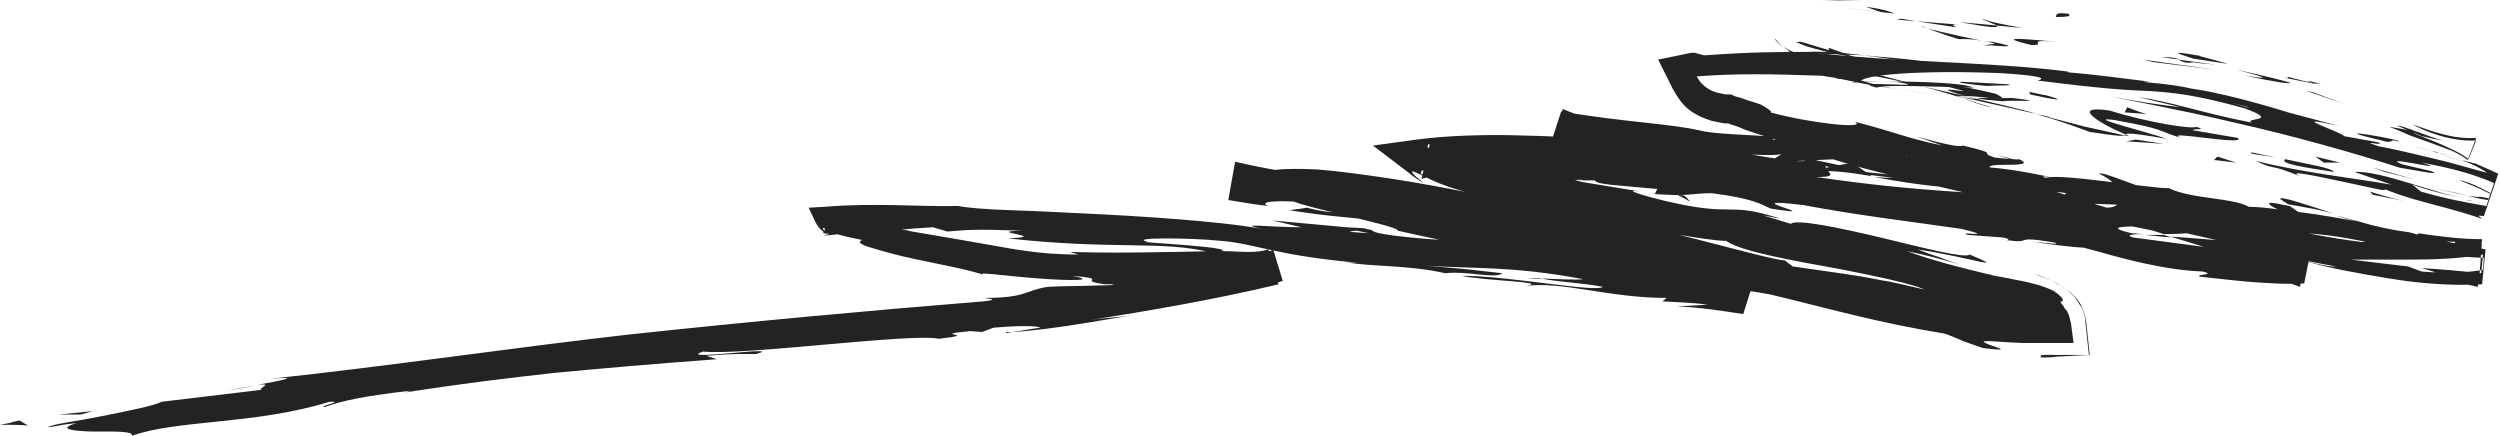 <?xml version="1.0" encoding="utf-8"?>
<!-- Generator: Adobe Illustrator 24.3.0, SVG Export Plug-In . SVG Version: 6.00 Build 0)  -->
<svg version="1.1" id="Layer_1" xmlns="http://www.w3.org/2000/svg" xmlns:xlink="http://www.w3.org/1999/xlink" x="0px" y="0px"
	 viewBox="0 0 293.7 51.2" style="enable-background:new 0 0 293.7 51.2;" xml:space="preserve">
<style type="text/css">
	.st0{fill:#232323;}
</style>
<path class="st0" d="M242.8,1.6c-1.6-0.2-1.1,0.3-1.3,0.4c1.3,0,1.7-0.1,1.6-0.2C243.2,1.7,242.8,1.5,242.8,1.6"/>
<polygon class="st0" points="271.6,10.8 271,10.7 275.4,12.2 "/>
<path class="st0" d="M283.4,14.6c0.7,0.4,1.8,0.9,3.1,1.3c1.3,0.4,2.9,0.7,4.4,0.6l-0.9,2.2c-0.7-0.6-1.8-1.1-2.9-1.6
	c-1.1-0.5-2.2-0.9-3.2-1.3l-0.8-0.5l-2.4-0.4c0.8,0.3,1.5,0.6,2.4,1c0.8,0.3,1.7,0.6,2.5,0.9c0.8,0.3,1.6,0.6,2.4,0.9
	c0.7,0.3,1.4,0.7,1.9,1.1l1-2.6C288.1,16.4,285.4,15.3,283.4,14.6"/>
<path class="st0" d="M268.7,9c0.9,0.5-3.3-0.5,3.5,0.9c-0.3-0.1-0.4-0.2-0.6-0.2C271,9.6,270.1,9.4,268.7,9"/>
<path class="st0" d="M271.6,9.7C274.6,10.4,269.7,9,271.6,9.7"/>
<path class="st0" d="M257.7,6.9l4,0.6c-0.8-0.3-4.3-1.1-3-0.9C254.7,5.9,255.5,6.2,257.7,6.9"/>
<path class="st0" d="M253.9,6.7l2.1,0.3C255.6,6.8,255.1,6.7,253.9,6.7"/>
<path class="st0" d="M260.3,7.6L255.9,7c0.5,0.2,0.6,0.5,2,0.3C257.6,7.4,258.5,7.4,260.3,7.6"/>
<path class="st0" d="M262.8,8.2c2.2,0.6,5,1.3,1,0.7c3.8,0.8,5.4,1,5.2,0.8C268.7,9.6,266.5,9,262.8,8.2"/>
<path class="st0" d="M281.7,14.8c0,0,0.7,0.3,1.4,0.6c0.7,0.3,1.4,0.6,1.4,0.6s0.6,0.1,1.3,0.3c0.6,0.1,1.3,0.2,1.3,0.2
	C285.8,16.3,281.7,14.5,281.7,14.8"/>
<path class="st0" d="M233,2.2c-0.3,0.1,1.3,0.6,1.6,0.8l3,0.3C236.1,3,233.2,2.5,233,2.2"/>
<path class="st0" d="M234.6,3l-4.4-0.4C234.1,3.3,234.8,3.3,234.6,3"/>
<path class="st0" d="M253,7.3l7.3,0.9c0,0-2.2-0.3-4.3-0.6c-2.2-0.3-4.3-0.6-4.3-0.6L253,7.3z"/>
<polygon class="st0" points="216.1,0.1 218.7,0 214.1,0.1 "/>
<path class="st0" d="M214.9,8.3c-2-0.2,2.5,1.1,0.4,0.8c0.4,0.1,0.8,0.2,1.1,0.2c0.3,0.1,0.6,0.1,0.9,0.2c0.7,0.1,1.4,0.3,2,0.4
	c1.3,0.2,2.6,0.4,3.7,0.6c-1.2-0.2-2.5-0.5-3.9-0.9c-0.7-0.2-1.4-0.4-2.1-0.6C216.5,8.8,215.7,8.5,214.9,8.3"/>
<path class="st0" d="M227.1,11.1c-1.2-0.2-2.5-0.4-3.9-0.6C224.5,10.7,225.8,10.9,227.1,11.1"/>
<path class="st0" d="M222.6,1.6c-0.3-0.1-1-0.5-3.4-0.8l1.7,0.6C221.4,1.5,222,1.5,222.6,1.6"/>
<path class="st0" d="M220.9,1.4L220.9,1.4c-2-0.2-3.3-0.4-3.8-0.5C217.6,1,218.7,1.2,220.9,1.4"/>
<path class="st0" d="M223.1,1.7c-0.2,0-0.3,0-0.4-0.1C222.8,1.7,222.9,1.7,223.1,1.7"/>
<path class="st0" d="M241.6,4.9c-2.6-0.2-8-0.8-2.9,0.4C240.6,5.3,237.7,4.6,241.6,4.9"/>
<path class="st0" d="M225.1,2.5l4.7,0.7c-0.1-0.1-0.9-0.4,0.4-0.3L225.1,2.5z"/>
<polygon class="st0" points="222.8,2.3 225.1,2.5 223.4,2.2 "/>
<path class="st0" d="M219.3,8.8c2,0.3,4.2,0.8,6.7,1.4c-2.6-0.7-5.3-1.4-7.9-2.1C217.7,8.1,216.5,8.1,219.3,8.8"/>
<path class="st0" d="M208.5,4.6c0.3,0.4,0.7,0.8,0.9,0.9C209,5.2,208.5,4.4,208.5,4.6"/>
<path class="st0" d="M250.1,16c-0.1-0.1-0.2-0.1-0.4-0.2c0,0-0.1,0-0.1,0.1L250.1,16z"/>
<path class="st0" d="M217.7,7.9c-0.8-0.3-1.7-0.4-2.4-0.6c-0.7-0.1-1.3-0.2-1.9-0.3c1.5,0.4,3.2,0.7,4.7,1.1
	C218.3,8.1,218.3,8,217.7,7.9"/>
<path class="st0" d="M233.9,12.6c-1-0.3-2.2-0.7-3.4-1.1C231.5,11.9,233.5,12.6,233.9,12.6"/>
<path class="st0" d="M210.4,6.2C210.2,6.1,210.1,6,210,6C210.8,6.5,210.7,6.4,210.4,6.2"/>
<path class="st0" d="M210.4,6.2c1.3,0.5,2.1,0.6,3,0.8c-0.6-0.2-1.3-0.3-1.9-0.6c-0.6-0.2-1.2-0.4-2-0.9
	C209.9,5.8,210.2,6,210.4,6.2"/>
<path class="st0" d="M258,14.9c-0.4,0.3-5.7-0.5-10.1-1.9c-4.5-0.7-1.9,1.2,1.8,2.8c0.2-0.1,0.2-0.3,4.8,0.5
	c-1.5-0.6-10-2.7-6.1-2.2c6.1,1.1,4.9,1.2,7.8,2.1c-2.4-1,7.8,1,6.7,0l-5.3-0.9C257.5,15.1,259.5,15.3,258,14.9"/>
<path class="st0" d="M241.1,13.8l-1.9-0.4c2.1,0.6,3.6,1.1,6.3,2.1c3.2,0.5,3.8,0.5,4.1,0.4c0,0-2.3-0.5-4.6-1
	c-2.3-0.6-4.6-1.2-4.6-1.2L241.1,13.8z"/>
<path class="st0" d="M230.9,11.3c1.6-0.1,6.1,0.9,3.5-0.3c-5.5-1.3-3.9-0.6-7.2-1.2C235.9,11.9,224.5,9.4,230.9,11.3
	c-1.8-0.4-3.4-0.8-4.9-1.1c1.6,0.4,3.1,0.9,4.5,1.3c-0.1,0-0.1-0.1-0.2-0.1l0,0l0,0c-0.4-0.1-0.5-0.2-0.1-0.1c0,0,0.1,0,0.2,0
	C230.5,11.3,230.7,11.3,230.9,11.3c2.5,0.7,0.4,0.2-0.4,0.1c0,0-0.1,0-0.1,0c0,0,0,0,0,0l8.9,2C237.4,12.8,235,12.3,230.9,11.3"/>
<path class="st0" d="M233.8,5.4c-0.3-0.1-0.3-0.1-0.3-0.1C232.9,5.3,232.7,5.3,233.8,5.4"/>
<path class="st0" d="M230.1,4.6c0.7,0,1.2-0.1,3.4,0.3c1.8,0.4,0,0.2,0,0.4c1.3,0.1,4.5,0.4,0.5-0.4l-0.6,0
	c-3.6-0.7-8.2-1.8-7.6-1.8C226.9,3.5,227.8,3.9,230.1,4.6"/>
<path class="st0" d="M210.9,4.9c0,0,0.5,0.2,1.2,0.5c0.7,0.2,1.7,0.5,2.6,0.7c1.8,0.4,3.7,0.8,3.7,0.8l-3.6-1.3l0.1,0.3
	c-2.1-0.6-2.9-0.9-3.4-1C211.2,4.9,211.2,5,210.9,4.9"/>
<polygon class="st0" points="250.9,16.4 249.8,16.6 254.2,16.9 "/>
<polygon class="st0" points="260.5,18.4 260.1,18.8 262.7,19.1 "/>
<path class="st0" d="M192.6,22.5l2.2,0.4C193.7,22.7,193.1,22.6,192.6,22.5"/>
<path class="st0" d="M176.7,19.2l-0.4,0.1C177,19.3,177.4,19.3,176.7,19.2"/>
<path class="st0" d="M274.2,25.1c-3.1-1-6.6-2.2-6.3-1.7l0.9,0.6C271.1,24.4,272.8,24.7,274.2,25.1"/>
<path class="st0" d="M255.1,27.9c-0.3-0.1-0.6-0.2-0.9-0.3c-0.8,0-1.6,0-2.2,0C252.9,27.7,254,27.8,255.1,27.9"/>
<path class="st0" d="M257.6,26.5c0,0,1,0.3,2.1,0.5l2.1,0.6C260.9,27.3,259.5,26.9,257.6,26.5"/>
<path class="st0" d="M205.2,34.3l-2.6-0.1C206.5,35.1,204.8,34.5,205.2,34.3"/>
<path class="st0" d="M225.9,7.2c-2.8-0.4-5-0.5-7-0.7C222.3,6.9,225,7.5,225.9,7.2"/>
<path class="st0" d="M185.4,25.7c1.3,0.2,1.9,0.2,1.9,0.1C186,25.6,185.2,25.5,185.4,25.7"/>
<path class="st0" d="M210.9,6.2c0.5,0.1,1,0.1,1.5,0.1c2.1,0,4.1,0.1,6.6,0.2C216.5,6.2,213.6,5.9,210.9,6.2"/>
<path class="st0" d="M118.9,39c-0.2,0-0.5,0-0.7,0C118.1,39.2,118.4,39.1,118.9,39"/>
<path class="st0" d="M26.2,46c0.9-0.2,2.4-0.4,3.8-0.7C29.3,45.4,28.1,45.6,26.2,46"/>
<path class="st0" d="M286.5,18C288.6,18.5,286.8,18,286.5,18"/>
<path class="st0" d="M289.5,23.5c0.4,0,0.8,0.1,0.9,0C290.2,23.5,289.9,23.5,289.5,23.5"/>
<path class="st0" d="M207,12.7c0.1,0,0.1,0,0.2,0.1C206.6,12.5,206.7,12.5,207,12.7"/>
<path class="st0" d="M289.6,19.1c-0.8-0.3-1.7-0.6-2.6-0.9C287.3,18.3,288.1,18.6,289.6,19.1"/>
<path class="st0" d="M289.2,18.8c0.7,0.3,1.3,0.5,1.8,0.7C291.3,19.5,291.1,19.3,289.2,18.8"/>
<path class="st0" d="M283.6,17.2c1.2,0.3,2.3,0.6,3.3,0.9c-0.4-0.1-0.6-0.2-0.5-0.2C285.9,17.8,285,17.6,283.6,17.2"/>
<path class="st0" d="M181.2,32.8c-0.1,0-0.3-0.1-0.4-0.1C178.7,32.6,179.6,32.7,181.2,32.8"/>
<path class="st0" d="M219.9,20.8c0.1,0,0.1,0,0.2,0C220.1,20.8,220,20.8,219.9,20.8L219.9,20.8z"/>
<path class="st0" d="M212.5,20.1c3.2-0.1,5,0.2,7.4,0.6l-2.3-1.6L212.5,20.1z"/>
<path class="st0" d="M230.3,31.1c0,0-1.3-0.4-2.5-0.9c-1.3-0.4-2.5-0.9-2.5-0.9c6.4,1,10.8,2.6,6.1,0.6c-0.5,0.5-5.5-0.8-10.5-2
	c-5-1.2-10-2.2-10.5-1.6l-3.3-1c1,0.2,1.1,0.2,2.1,0.4c-6.5-2.1-5.1-0.1-13.6-2.1c-2.9-0.7-5-1.4-2.9-1.1l-6.7-1.1
	c-1.9-0.4-1.4-0.6,0.5-0.1c0,0-2.5-0.5-5-1c-1.2-0.3-2.6-0.5-3.6-0.7c-1-0.1-1.6-0.2-1.6-0.2l0.1,0c-1.5,0-4.7-0.3-6.1-0.7
	c-1.1-0.5-0.8-0.5-0.3-0.3c0.5,0.2,1.2,0.4,0.9,0.2c-1.2-0.3-2.4-0.8-3.4-1.4l-0.7,2.9c0.5-0.1,0.9-0.2,1.4-0.3
	c1.3,0.1,0.3,0.3-1.3,0.7l0.9-3.6c0.9,0.6,2.3,1.2,3.7,1.6c-1.7-1.1-2.4-1.6-3.4-2.1L167,21c1.8-0.4,4.1-1.2,10.7-0.2
	c0,0-1.3-0.1-2.6-0.1c-1.3,0-2.6,0-2.6,0c3.3,0.8,7.2,1,13.4,2c-0.7-0.2-3.8-0.8-5.8-1.3c-2-0.5-3.1-0.9-0.1-0.8
	c1.7,0.3,4,0.6,7.4,0.6c0,0.5,3.2,0.6,7.3,1l-0.3,0.6c4.4,0.3,4.1-0.1,6.7-0.1c4.8,0.6,5.8,1.3,6.9,1.8c7.7,1.2-5.2-1.5,3.9-0.4
	c6.4,1.2,10.9,1.7,18.6,2.8c4.4,1.1-0.9,0.2,0.7,0.7l4.1,0.3c1,0.2,0.6,0.3,0.4,0.3c3.4,0.5,0.4-0.6,5.7,0.3
	c0.8-0.2,3.4,0.6,6.7,1.5c3.3,0.9,7.3,1.8,10.7,1.9c1.6,0.4-0.8,0.3-0.4,0.6c3.5,0.4,5.5,0.6,7.1,0.7c1.7,0.1,3,0.2,5.2,0.1l0.6-3
	c-0.3,0-1.5-0.4-3.3-0.8c0,0-1.5-0.6-3.1-1.1c-1.6-0.5-3.1-0.9-3.1-0.9c4.6,1.5-1.5,0.6-6.8,0.3c1.6,0.5,3,0.9,3.9,1.2l-8.3-1.1
	c-1-0.3-0.1-0.4,1.3-0.4c-0.6,0-1.1-0.1-1.5-0.1c-2.9-0.7-1.3-0.8,0.9-0.8c1,0.3,2,0.6,2.9,0.9c2.1,0,4.1-0.1,3.7-0.6
	c-0.6,0-1.6-0.1-2.7-0.3c0.6,0,0.9,0,0.7-0.2c-0.3-0.1-1.2-0.1-2.5-0.2l-1.7-1l-0.5,0.2l-10.7-2.2c-7.9-0.6-14.8-0.6-27.1-2.4
	c3.1,0,0.8-0.7,1.1-1.3c3.2,1.2,9.5,1.3,15.9,2.5c-3.3-0.6-2.5-0.8-1.7-0.8L217.1,20c0.3-0.5-2.3-0.8-5.2-1.5
	c2,1.4-8.5-0.9-13.2-1.5c-0.2-0.4,0.9-0.5,6.5,0.7c-6-1.9-8.2-0.5-14.1-2.3c1.4,0.3,2.1,0.5,2.7,0.4c-1.6-0.2-4.4-0.7-6.4-1.3
	c-2-0.6-3.3-1.3-2.4-1.1l0.6,0.2l0.6,0.2c-0.8-0.3-1.7-0.6-2.6-1l-1,3.1c4.9,0.9,11.3,1.4,16.5,1.8c5.2,0.4,9.4,0.7,10.1,0.4
	c0.1,0.1-1.3,0.9-1.9,1l8.4-0.4l8.4-0.3c-1.5,0.5,3.7,3-3.9,2.4c2.2,0.4,4.8,0.9,9.5,1.3c-1.5-0.3-3.5-1.6-1.5-1.4
	c5.4,1.6,3.8,1,10.6,2.7c-2.2-0.5,0.4-1.3,4-0.7c-0.6,0.1,0.1,1.2-1.2,1.1l8.9,0.3c-2.2-0.2-0.5,0.9,1.4,1.5
	c-0.9-0.4,7.5,1.3,9.9,1.6l-3.6-0.9c9.8,1.9,10,0.1,19.7,2.1c-1.2,0-3.2,0.8,1.7,1.9c1.7-0.1,6.5-0.4,12.2,0l-0.1,1.4
	c-2.2,0.4-4.7,0.4-7.2,0.2l-1.6-0.6c0,0-1.7-0.2-3.4-0.4c-1.7-0.2-3.3-0.4-3.3-0.4c1.5,0,4,0,6.8,0c2.8,0,6-0.1,8.7-0.6l-0.2,2.2
	c-2.8-0.3-5.1-0.5-7-0.6c3.6,1,0.9,0.6,6.4,1.7c0.2,0.1,0.3,0.1,0.3,0.1l0.4-4.7c-0.2,0-0.2-0.1,0-0.1l-0.5,4.9
	c-0.7,0-3.7-0.5-4.9-0.8l4.9,1.1l0.5-5.6c-2.4,0-4.9-0.3-7.5-0.7c0.2,0.4-2.2,0.2-4.7-0.2c-2.5-0.3-5-0.6-4.8-0.3c0,0,3.5,0.5,7,0.9
	c1.7,0.2,3.5,0.4,4.7,0.5c1.3,0.1,2.1,0.1,2.1,0.1c0.3,0.3-1.7,0.7-5,0.6c-3.3-0.2-7.8-0.7-12.3-1.6c-2.3-0.7,1.9-0.8,1.8-1.1
	c-1.2,0-8.7-1.2-9.5-1.6l3.9,0.4c-5-1.2-8.4-0.8-14.3-2.7c-2.1-0.5-6-2.3-6.4-2c3.2,1.5,3.3,4,0.9,4c-0.7-0.2-10.7-3.3-13-4.3
	c-3.3-1.4,5.5-0.1,2.7-1.4c-0.2,0.1-2.1-0.1-2.9-0.2c-2.1-0.7,1-0.3-3.7-1.4c-1,0.5-9.6-2.5-2.4,0c-4.7-1-4.9-1.4-10.3-2.8
	c1.6,0.9-5.2,0.2-9.9-1.1c0.3-0.1-0.6-0.6-1.1-0.9c-0.8-0.3-1.6-0.5-2.4-0.8c-0.4-0.1-0.8-0.2-1.1-0.4c-0.4,0-0.8,0-1.1-0.1
	c-1.5-0.2-2.6-1.1-3.1-2.3l-0.2,0.3c5-0.4,9.2-0.3,15.1-0.1c0.8,0.2,5.2,0.6,3.3,0.8c1.3,0,2.5-0.2,5.3-0.1c5.4,0.9-6.3-0.3-2.2,0.7
	c0.4-0.4,7.3-0.1,11.3,0c-1.2-0.7-9.2-0.8-13.2-0.7c0-0.8,7-1.4,16.6-1c7.6,0.5,3.2,0.9,4.5,0.9c7.1,0.9,10.1,1.1,12.9,1.2
	c2.8,0.2,5.2,0.4,11,2c4.5,1.6,0,1.1,0.9,1.7c-6.1-1.2-9.2-2.4-13.3-3l2.5,0.6c1.3,0.3,2.5,0.6,2.5,0.6c-2-0.2-6-0.8-8.2-1.3
	c1.9,0.5,7.8,1.5,14.5,3.1c6.7,1.5,14.2,3.6,19.4,5.3c1.9,0.3,5.2,1,3.7,0.4l-3.4-0.8c-3-1.2,6.5,1.1,2.3-0.2
	c2.6,0.5,5.5,1.1,8.5,2.4l-0.9,2.7c-2.4-0.4-5-0.9-7.7-1.7l-1.1-0.9c0.1,0.2,4.1,1.4,6,1.6c-2.8-0.3-9.6-3.2-12.7-3l4.4,1.5
	c-4.6-0.8-10.4-1.4-16-2.8c2.5,1.2,1.3,0.2,5.2,1.8c-1.7-0.8,2,0,5.3,0.7c3.3,0.7,6.4,1.5,3.7,0.4c3.9,1.8,7,2.1,12.4,3.9
	c-0.1-0.2-1-0.5,0.2-0.3l1.7-5c-0.5-0.2-1.3-0.6-2.7-1.2c-0.2,0-0.8-0.2-1.1-0.2c-0.1-0.1-0.2-0.1-0.3-0.1c0.1,0,0.2,0.1,0.3,0.1
	c-0.2,0-0.2,0,0.1,0c1.1,0.5,2,1,2.4,1.3c-1.3-0.3-3.8-1.1-6.4-1.7c-2.6-0.6-5-1.2-6.3-1.4c-2.8-0.9,1.2,0.1-0.2-0.5l-3.9-0.7
	c-0.3-0.5-7.3-2.7-0.6-1.2l-6-1.6c-3.5-1.1-8.4-2.4-11.4-2.8c-2.9-0.7-7.4-0.8-4.8-0.8c0,0-2.4-0.3-4.8-0.6
	c-2.4-0.3-4.8-0.5-4.8-0.5l-0.1-0.1c-9.5-1.2-19.7-1-30.5-2.3c-3.3,0-6.6,0-12.2,0.4l-1.1-0.3c-0.1,0-0.2,0-0.4,0L194.8,7l1.7,3.4
	c0.4,0.7,0.9,1.6,1.7,2.3c0.8,0.7,1.9,1.2,2.9,1.5c0.5,0.1,1,0.2,1.5,0.3l0.3,0c0,0,0.1,0,0.1,0c0.6,0.2,1.3,0.4,1.9,0.7
	c2.6,0.9,4.9,1.6,5.8,1.7c2,1.1,6.8,2.6,12,3.8c5.2,1.3,10.8,2.5,14.3,3.4l0.4-0.4c4.8,1.2,9.5,2.2,15.6,3.4l-0.3-0.5
	c5.3,0.8,13.3,3.2,21.7,4.7c-0.6,0.1-2.7-0.4-4.2-0.8c3.3,1,6.8,1.6,10.4,2.2c3.6,0.6,7.3,0.9,11,0.7l0.4-4.1
	c-3.1-0.6-6.2-1.2-8.9-2c-2.3-0.3-3.9-0.7-5.4-1.1c0.2,0,0.4,0.1,0.6,0.1c-0.2,0-0.6-0.1-0.9-0.2c-1-0.3-2-0.5-3.1-0.8
	c0.9,0.3,1.8,0.5,2.6,0.7c-1.7-0.3-4.4-0.8-6.9-1.1l-1-0.7c-0.2,0-0.4-0.1-0.6-0.1c-2.5-0.6-2.1-0.1-0.8,0.5
	c-1.3-0.2-2.5-0.3-3.4-0.3c-1.9-1.1-6.8-0.9-9.4-2.2c-1.8,0.1-13-1.8-14.5-1.2c-0.1-0.1-0.8-0.3,0.6-0.1c-2.9-0.6-5.7-1.1-8.3-1.2
	l-1.1-0.8l-6.4-0.1c-3.8-0.9-5.3-1.3-1.5-1.3c-9.3-0.5-7.5-0.8-15.4-1l0.4-0.3c-2.8-0.3-7.3-0.3-9-0.8c-1.3-0.3-3.6-0.6-6.4-0.9
	c-2.8-0.3-6.2-0.7-9.8-1.3l-1,3.1c2.4,1.1,5,1.7,7.6,2.2c1.3,0.3,2.6,0.5,3.9,0.8l3.9,0.8c5.2,1.1,10.4,2.2,14.8,3.2
	c-2.9-1.7,7.3,1.8,8.1,1c0.9,0.4,3.1,0.9,0.5,0.8c8.1,1.1,12.1,2.5,17.8,2.6c0.9,0.4-1.8,0.1-1,0.4c0.7,0,2.6,0.2,3.4,0.5
	c0.8,0.3-1.2,0-2.5-0.1c8.3,1.3,9.3,0.6,10,0c4.1,1.1,6.3,1.4,9.4,1.4c1.4,0.5,3.8,1.2-1.3,0.4c1,0.2,3.2,0.6,5.8,1.2
	c2.6,0.6,5.3,1.5,7.4,2.3l0.7-3.2c-2.2,0-3.9-0.1-4,0.1c-0.9-0.2-4-0.6-4.8-0.7c-6.5-1.1-7-1.2-13.4-2.3l1.7,0.4
	c-2.6,0.3-5.3-0.8-10.4-1.8l0.2,0c-5.8-1.5-7.1-1.7-8.3-1.9c-1.3-0.2-2.5-0.4-8.3-1.8l0.6,0.6c-1.3,0.8-10.2-2.4-17.1-2.9l2.4,0.6
	c-3.7-0.2-10.2-2.7-14-3.2c-0.8-0.2,1.3,0,2.5,0c-9.8-1.6-1.3,0.5-8.7-0.1c-1.3-0.5,1.8-0.7-3.1-1.2c-1.1-0.2-4.1-0.3-7.9-0.4
	c-3.7-0.1-8.2,0-11.9,0.5l-5.1,0.7l4.2,3.2c0.6,0.5,1.2,0.9,1.8,1.2c-0.7-0.5-1.4-1.1-1.4-1.3c0-0.2,0.5,0.1,2.2,0.9
	c2.7,1.3,6.3,2,9.6,2.7c1.6,0.3,3.3,0.8,4.8,1.1c1.5,0.3,3,0.5,4.2,0.6c0.6,0.2,0.9,0.3,0.9,0.4c3.9,0.6,12.7,2.4,15.2,2.4
	c1.6,1.2,7.7,2.3,13.3,3.3c5.6,1.1,10.7,2.2,10.5,2.9c0,0,3,0.8,5.9,1.6c0.4,0.1,0.7,0.2,1.1,0.3c0.5,0.1,0.8,0.2,1.2,0.3
	c0.7,0.2,1.3,0.3,1.8,0.5c1,0.3,1.7,0.5,1.7,0.5l-0.3,0c0.6,0.2,1.2,0.5,1.5,0.7c0.1,0.1,0.1,0.1,0.2,0.2c0,0,0.1,0.1,0.1,0.1
	c0,0,0,0,0,0c0,0,0.1-0.1,0.1-0.1c0.1-0.1,0.2-0.1,0.4-0.2c0.1-0.1,0.2-0.1,0.3-0.1l0.9-2.1c-2.3,0.2-4,0.1-5.3,0
	c-1.4-0.1-2.5-0.1-3.6-0.2c-1.7-0.5-0.4-0.3-0.3-0.4c-2.7-0.6-4.9-1.3-6.7-1.7c-1.8-0.4-3.3-0.8-4.7-1c-2.9-0.6-5.5-0.9-10.3-1.6
	l-0.9-0.7c-1.3-0.1-5.3-1.2-10.4-2.5c-5.1-1.3-11.2-2.7-16.8-3.5c0.1,0,0.4-0.1,1.3,0c-6.3-0.9-13.7-2.6-20.3-3.6
	c-3.3-0.5-6.3-0.9-8.8-1.1c-2.5-0.1-4.5-0.1-5.6,0.2c-1.2-0.1-2.5-0.2-3.7-0.3l-0.5,2.8l4.5,0.7c-10.5-2.4,1.7-0.4-2.5-1.7
	c4.2,0.8,10.6,2.9,5.5,1.9l-0.8-0.3c-2.1,0.5,13,3.3,12.6,3.9c7,1.6,14.1,2.8,20.9,4.1c3.4,0.7,6.8,1.4,10.2,2.2l2.5,0.6l2.5,0.6
	c1.6,0.4,3.2,0.8,4.4,1.5l1.1-3.7c-6.6-0.9-13.1-1.8-19.5-2.6l2.2,1l-6.9-0.9c-1.8-0.4-2.4-0.9,2.6-0.2c-2.5-0.7-8.3-0.7-8.5-0.5
	c-9.6-1.4,3.9-0.4,0.9-0.8l-4-0.4l0.9,0.2c-3.3-0.1-3.6,0.2-9.6-0.5c-3.7-0.5-1.9-0.6-3.4-0.8c0-0.1-0.5-0.1-2.3-0.2l-8.7-0.8
	l3.4,0.8c-3.9,0-8.2-0.6-4.2,0.3c-2.9-0.7-11.1-1.4-18.9-1.8c-3.9-0.2-7.8-0.4-10.9-0.5c-3.1-0.1-5.4-0.3-6.3-0.5
	c-4.9,0.1-9.8-0.4-15.8,0.1l-1.8,0.1l0.8,1.7c0.5,1,1.4,1.5,2.1,1.9c-0.9-0.4-1.5-1.4-1.1-1.2c0.2,0.1,0.6,0.4,1.3,0.6
	c0.7,0.3,1.8,0.5,3.2,0.8c-0.6,0.2-0.2,0.5,0.7,0.8c0.4,0.1,1,0.3,1.7,0.5c0.7,0.2,1.5,0.4,2.3,0.6c3.4,0.8,7.7,1.5,9.9,2.3
	c-2-0.6,2,0,5.9,0.3c3.8,0.3,7.4,0.3,4.1-0.3c4.8,0.4,0.3,0.5,3.9,1c3.1,0,6.4-0.1,9.8-0.1c1.7,0,3.5,0,5.1,0.1c1.7,0,3.7,0.4,6-0.4
	l-1.1-3.6c-5.9,1.2-12.1,2.2-18.3,3.3c-0.2,0.2,2.2,0.1-0.8,0.8l-3.7,0.1c-1.9,0-3.7,0.1-3.7,0.1c-2.7,0.4-2.4,1.3-7.5,1.3
	c0.7,0.1,1.8,0.2,0,0.4c-13.7,1.1-27.7,2.4-41.7,3.9c-14.1,1.6-28.1,3.7-42.1,5.2c3.8-0.3,1.3,0.2-1.5,0.7c1.9-0.2,0,0.4,0.4,0.6
	l-11.7,1.4c-1,0.5-4.1,1.1-7.1,1.7c-2.9,0.6-5.7,0.9-6.3,1.3c0,0,0.9-0.1,1.8-0.3L9,49.7c-2.3,0.7-0.6,0.9,1.7,1
	c2.3,0,5.1-0.1,4.8,0.5c5.2-1.9,14.5-1.3,23.2-4c2-0.1-1.6,0.6-0.5,0.6c2.2-0.8,4.9-1.3,10-1.9l-0.6,0.2c7.1-1.1,12.2-1.7,17.6-2.3
	c5.3-0.5,10.9-1,19-1.6l-1.2-0.4c3.5-0.3,4.2-0.2,5.8-0.2c3.9-1.1-9.7,0.9-6.2-0.3c4.7,0.5,24.5-2.2,27.7-1.5
	c5.3-0.6-1.6-0.4,3.7-0.9l1.4,0.1l1.3-0.5c3.5-0.3,5.3-0.2,5.5,0c-0.9,0.1-2.4,0.4-3.3,0.5c4.6-0.2,12.8-1.8,14.4-2
	c0,0-1.3,0.2-2.6,0.3c-1.3,0.1-2.6,0.3-2.6,0.3c6.9-1.1,14.6-2.4,22.1-4.2l-1.2-4.1c-0.6,0.2-1.4,0.3-2.3,0.3c-0.9,0-2-0.1-3.2-0.1
	c-2.1,0-4.2,0.1-6.2,0.1c-4.1,0.1-8,0.1-11.6,0l1,0.3c-2.7,0-4.5-0.2-6-0.4c-1.5-0.2-2.6-0.4-3.7-0.6c-2.2-0.4-4.6-0.8-10.4-1.8
	l0.4,0c-1.2-0.1-2.5-0.3-4-0.6c-0.8-0.1-1.5-0.2-2.3-0.4c-0.7-0.1-1.5-0.3-2.1-0.5c0.7,0.2,0.6,0,0.2-0.2c-0.2-0.1-0.4-0.3-0.6-0.4
	c0-0.1-0.1-0.1-0.1-0.2c0,0,0,0,0,0c-0.1,0.1-0.1,0.1-0.1,0.1c-0.1,0-0.1,0.1-0.2,0.1l-1.1,2.4c0.7,0,1,0.1,0,0.3l1.1-2.7
	c0,0,0.1,0,0.3-0.2c-0.1,0.1-0.2,0.1-0.3,0.2l-1.1,2.7c2.7-0.3,4.4-0.4,5.5-0.4c1.1-0.1,1.7-0.1,2.2-0.1c0.9-0.1,1.4-0.3,5.2-0.5
	l1.7,0.5c2.6-0.2,2.9-0.3,8.8-0.1c-4.9,0.1,3.7,0.7-1.7,0.9c12.3,1.4,18.4,0.2,24,1.7c5.8-0.6-10.7-1.3-7.5-1.3
	c-2.6-0.5,4.7-0.5,8.6-0.1c3.9,0.3,6.6,1.8,16.5,2.6c-1-0.1-1.1,0-2-0.1c3.7,0.6,7.3,0.3,11.8,1.3c2.6-0.3,5.9,0.7,6.7,0l-4.5-0.5
	c-2.3-0.2-4.5-0.4-4.5-0.4c5.2,0.4,10.1,0,18.5,1.6c-0.7,0.1-3.2,0-5-0.1c2.4,0.5,4.8,0.5,7.3,1c-0.8,0.7-11-1.3-16.6-1.3
	c2.6,0.6,10.5,0.7,7.6,1.2c4.1-0.6,9.7,1.4,16.5,1.4l-0.5,0.4c1.1,0.1,3.3,0.1,5.3,0.4l-3.6,0.2c2.7,0.1,5.2,0.5,7.8,0.9l1.5-4.8
	c-2.9-1.6-5.7-2.1-8.2-2.6c2.5,0.6,4.2,1,5.1,1.3c0.9,0.3,1,0.5,0.8,0.5c-0.1,0.1-0.5,0.1-0.5,0.2c0,0.1,0.3,0.3,1.5,0.9
	c-1.8-0.7-3.3-0.9-4.4-1.2c-1.2-0.2-2.1-0.5-2.8-0.7c-1.6-0.5-2.5-0.8-3.6-1.2c-2-0.8-4.3-1.7-11.8-3c2,0.3,7.6,1.7,4.3,1.3
	c-2.8-0.6-6.6-1.5-8.3-2.1c-9.9-1.7,1.4,0.8-2.8,0.3c-3.3-1.2-4.8-0.6-9.2-1.4l0.1-0.5c-11.1-2.8-3.2,0.3-13.1-2.3l4.4,0.3l-5.3-1
	l1.2-0.3c-3.9-0.6-6-1-8.6-1.6l-0.8,4.5c1.3,0.2,2.8,0.5,4.7,0.7c-1.3-0.5,0.9-0.8,5.9-0.3c3.4,0.6-2,0.2,5.1,1
	c-1.6,0.1-3.4,0.3-6.5-0.5c-0.3,0.1-1.6,0.2-2,0.3c1.9,0.3,4.1,0.6,6.3,0.8c2.2,0.2,4.2,0.4,5.5,0.6c-1-0.1-2.2-0.3-2.7-0.5
	c0,0,2.6,0.1,5.2,0.4l5.2,0.5c1.6,0.4,0.3,0.4-1,0.3c2.1,0.3,3.5,0.3,6.6,0.8c-0.9,0.2-0.7,0.7-5.1,0.1l4.9,0.6
	c2.4,0.3,4.9,0.7,4.9,0.7c0.6,0.3,4.9,1.4,3.6,1.3c5.3,1.3,13.3,2.1,20.4,3.9c0.4,0,1.1,0.1,2.7,0.4c6.7,1.6,12.5,3.3,20.5,4.6
	c0,0,1.1,0.4,2.2,0.9c1.1,0.4,2.3,0.8,2.3,0.8c3.4,0.4,1.8,0,0.7-0.4c-0.5-0.2-0.9-0.4-0.5-0.4c0.4-0.1,1.7,0.1,4.5,0.2
	c1.7,0,2.9,0,3.6,0l2.3,0l-0.3-2.3c-0.1-0.4-0.2-0.9-0.3-1.1c-0.1-0.2-0.2-0.5-0.4-0.6c-0.2-0.4-0.3-0.5-0.4-0.6
	c-0.2-0.3-0.1-0.3,0-0.3c0.2,0,0.4-0.3-0.9-1.2c-1.2-0.6-2.4-0.9-3.8-1.2c-0.7-0.1-1.4-0.3-2.1-0.4c-0.3-0.1-0.7-0.1-1-0.2
	c0,0-0.3,0-0.4-0.1l-0.5-0.1c-2.9-0.7-6.2-1.5-9.5-2.7C226.5,30,228.2,30.5,230.3,31.1 M179.9,20.6c-1.5-0.1-4.5,0-5.5-0.3
	C176.1,19.9,177.4,20.2,179.9,20.6 M243.8,25c1.1,0,2.9,0.4,4.8,0.9C247.2,25.7,245.6,25.5,243.8,25 M264.2,12.6c-0.1,0-0.1,0-0.2,0
	C260.7,11.6,261.9,12,264.2,12.6 M271,14.5c0.7,0.1,0.7,0,0.4-0.1c-0.5,0-2.1-0.4-3.8-0.9C268.1,13.7,268.9,14,271,14.5 M159.4,27.1
	l1.4,0.3C157.7,27.2,158.5,27.2,159.4,27.1"/>
<path class="st0" d="M257.3,26.6c0.4,0.2,0.5,0.3,0.6,0.4C258.5,27,258.5,26.9,257.3,26.6"/>
<path class="st0" d="M205.7,34.4l-0.2-0.1c-0.1,0-0.2,0-0.3,0L205.7,34.4z"/>
<path class="st0" d="M234.5,18.2c1.4,0.4,2.2,0.7,2.7,0.9C237.3,19,236.7,18.7,234.5,18.2"/>
<path class="st0" d="M277.9,22.7l4.4,0.9c-2.1-0.5-2.9-0.8-3.9-1.1C278.5,22.7,279.3,23,277.9,22.7"/>
<path class="st0" d="M240.4,11.2c-0.7-0.1-1.4-0.3-2-0.4l0.1,0.3C241.2,11.7,243.2,12,240.4,11.2"/>
<path class="st0" d="M274.2,20.2c-0.3-0.5-3.1-0.9-6.2-1.6c0.2,0,0.4,0.1,0.5,0.1C267.6,19.2,270.9,19.7,274.2,20.2"/>
<path class="st0" d="M267.4,18.5c-1-0.2-1.9-0.4-2.9-0.6C264.1,18.1,265.7,18.2,267.4,18.5"/>
<path class="st0" d="M279.8,16.5c1.4,0.5,1-0.3,1.8,0.1C283.3,16.6,271.7,14.6,279.8,16.5"/>
<polygon class="st0" points="272,18.4 273,19.1 274.9,19.1 "/>
<path class="st0" d="M289,21.2c1.2,0.5,2.5,1,3.6,1.6l-0.2,0.5l-1.1-0.2c0.1,0.1-0.6,0-1.4-0.1c0.8,0.2,1.6,0.4,2.4,0.5l0.3-0.8
	C290.7,21.6,289,21.1,289,21.2"/>
<path class="st0" d="M290,23c-1.6-0.3-3.1-0.7-4-0.8C286.9,22.3,288.8,22.7,290,23"/>
<polygon class="st0" points="278.8,19.7 280.2,20.2 283.7,21.1 "/>
<path class="st0" d="M235.9,9.9l-5.5-0.3c-0.6,0.1,0.9,0.3,3,0.5C234.7,10,236.7,10.1,235.9,9.9"/>
<path class="st0" d="M252.2,13.4c-1.4-0.4-1.5-0.5-2.3-0.8l-0.3,0.6L252.2,13.4z"/>
<path class="st0" d="M236.3,11.5c-0.6,0.1-8-0.2-1,0.4C235.9,11.7,241.4,12.1,236.3,11.5"/>
<polygon class="st0" points="242.4,21.8 241,21.5 241,22.6 "/>
<path class="st0" d="M268.3,29.3c6.4,1.4,1.6-0.3,7.4,1.1c1.6,0.1-4.7-1.2-3.1-1.1C268.7,28.8,266.6,28.3,268.3,29.3"/>
<path class="st0" d="M272.6,29.3c0.6,0.1,1.3,0.2,2,0.2C273.4,29.3,272.9,29.3,272.6,29.3"/>
<path class="st0" d="M10.9,48.3c0,0-1,0.1-2,0.2c-1,0.1-2,0.2-2,0.2s0.7,0,1.3,0c0.7,0,1.3,0,1.3,0L10.9,48.3z"/>
<path class="st0" d="M3.3,50l-1-0.6c0,0-0.6,0.1-1.2,0.3C0.6,49.8,0,49.9,0,49.9C0.9,49.9,2.6,49.9,3.3,50"/>
<path class="st0" d="M191.4,23l0.3-0.1c-0.6-0.2-1.6-0.3-3.5-0.5L191.4,23z"/>
<polygon class="st0" points="197.9,23 196.9,22.8 198.6,23.7 "/>
<path class="st0" d="M239.8,42c0.6,0,1.2,0,1.8-0.1l3.9-0.2l-0.4-3.8c-0.1-0.8-0.4-1.7-0.7-2.2c-0.2-0.3-0.4-0.6-0.5-0.7
	c-0.2-0.2-0.3-0.3-0.5-0.5c-0.7-0.6-1.2-0.9-1.7-1.2c-1-0.5-1.9-0.8-2.7-1.1c1.1,0.3,2.1,0.8,3.2,1.4c0.2,0.1,0.6,0.4,0.8,0.6
	c0.2,0.2,0.6,0.5,0.8,0.8c0.1,0.1,0.3,0.4,0.4,0.6c0.1,0.2,0.3,0.4,0.4,0.6c0.2,0.5,0.4,1.1,0.4,1.7l0.4,3.8l-3.6,0
	C240.1,41.7,239.5,41.6,239.8,42"/>
</svg>
